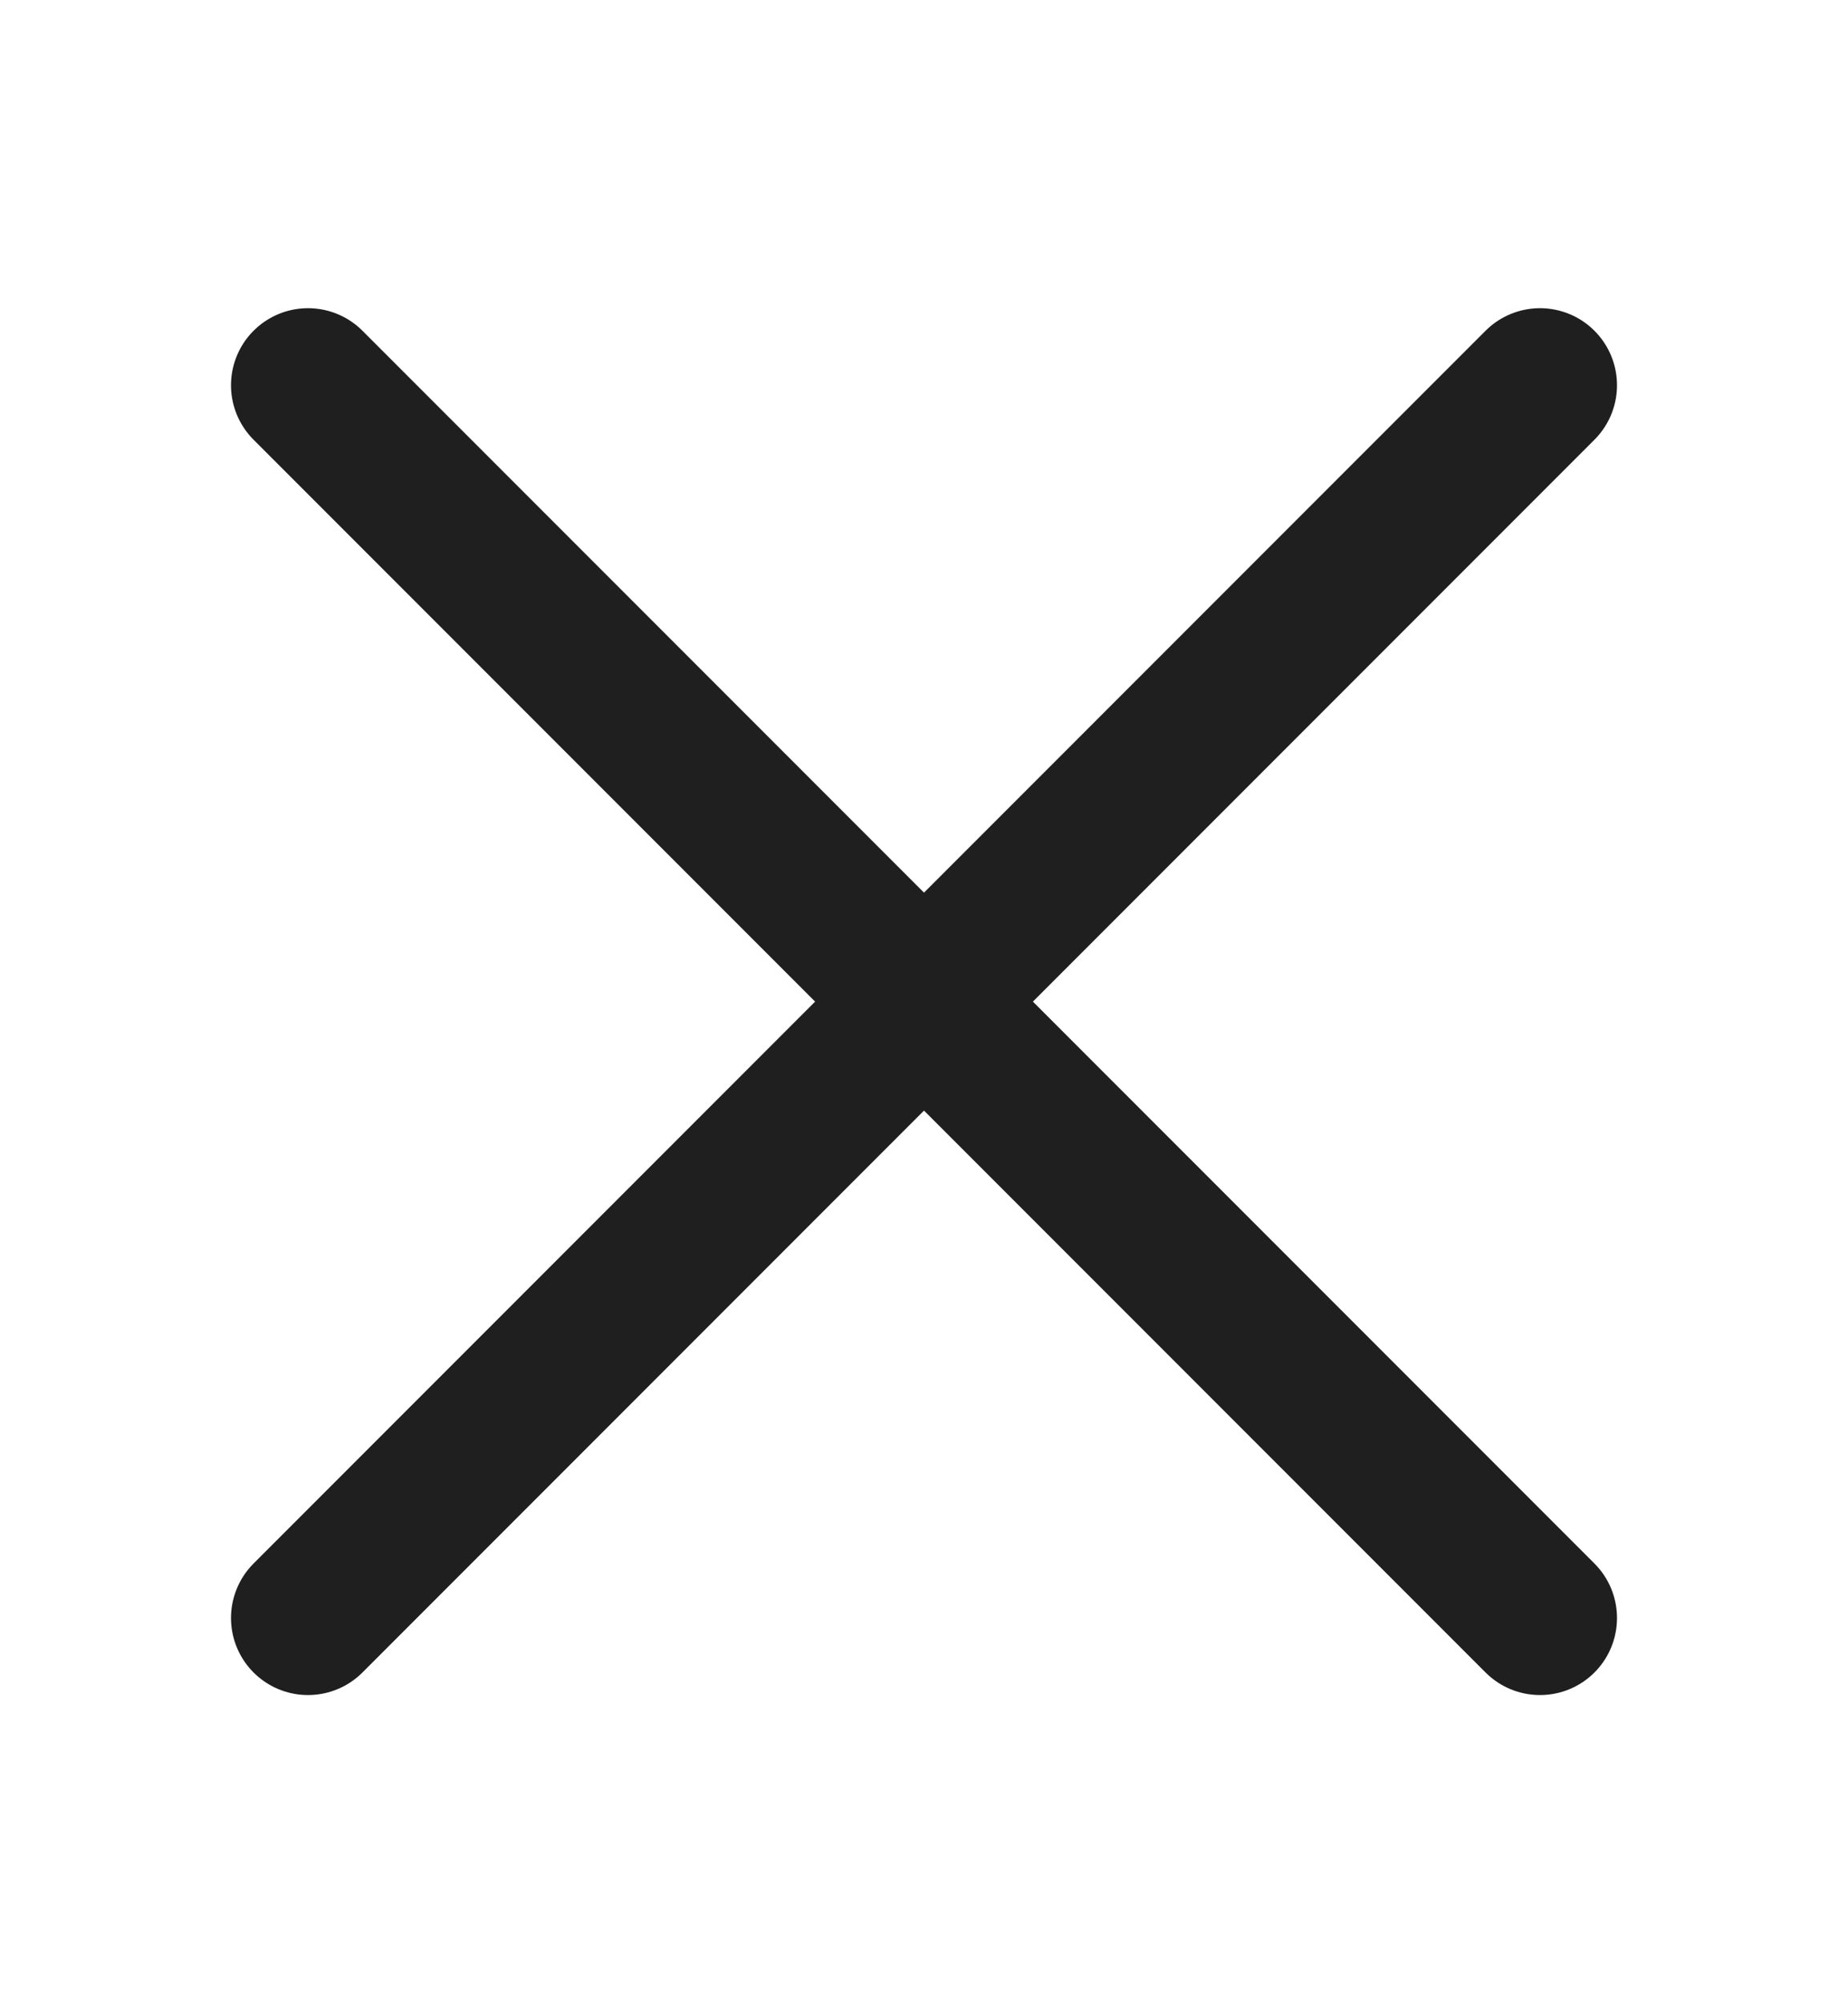 <svg width="12" height="13" viewBox="0 0 12 13" fill="none" xmlns="http://www.w3.org/2000/svg">
<path d="M2 2.5L10 10.5" stroke="#1F1F1F" stroke-linecap="round" stroke-linejoin="round"/>
<path d="M2 10.5L10 2.5" stroke="#1F1F1F" stroke-linecap="round" stroke-linejoin="round"/>
</svg>
